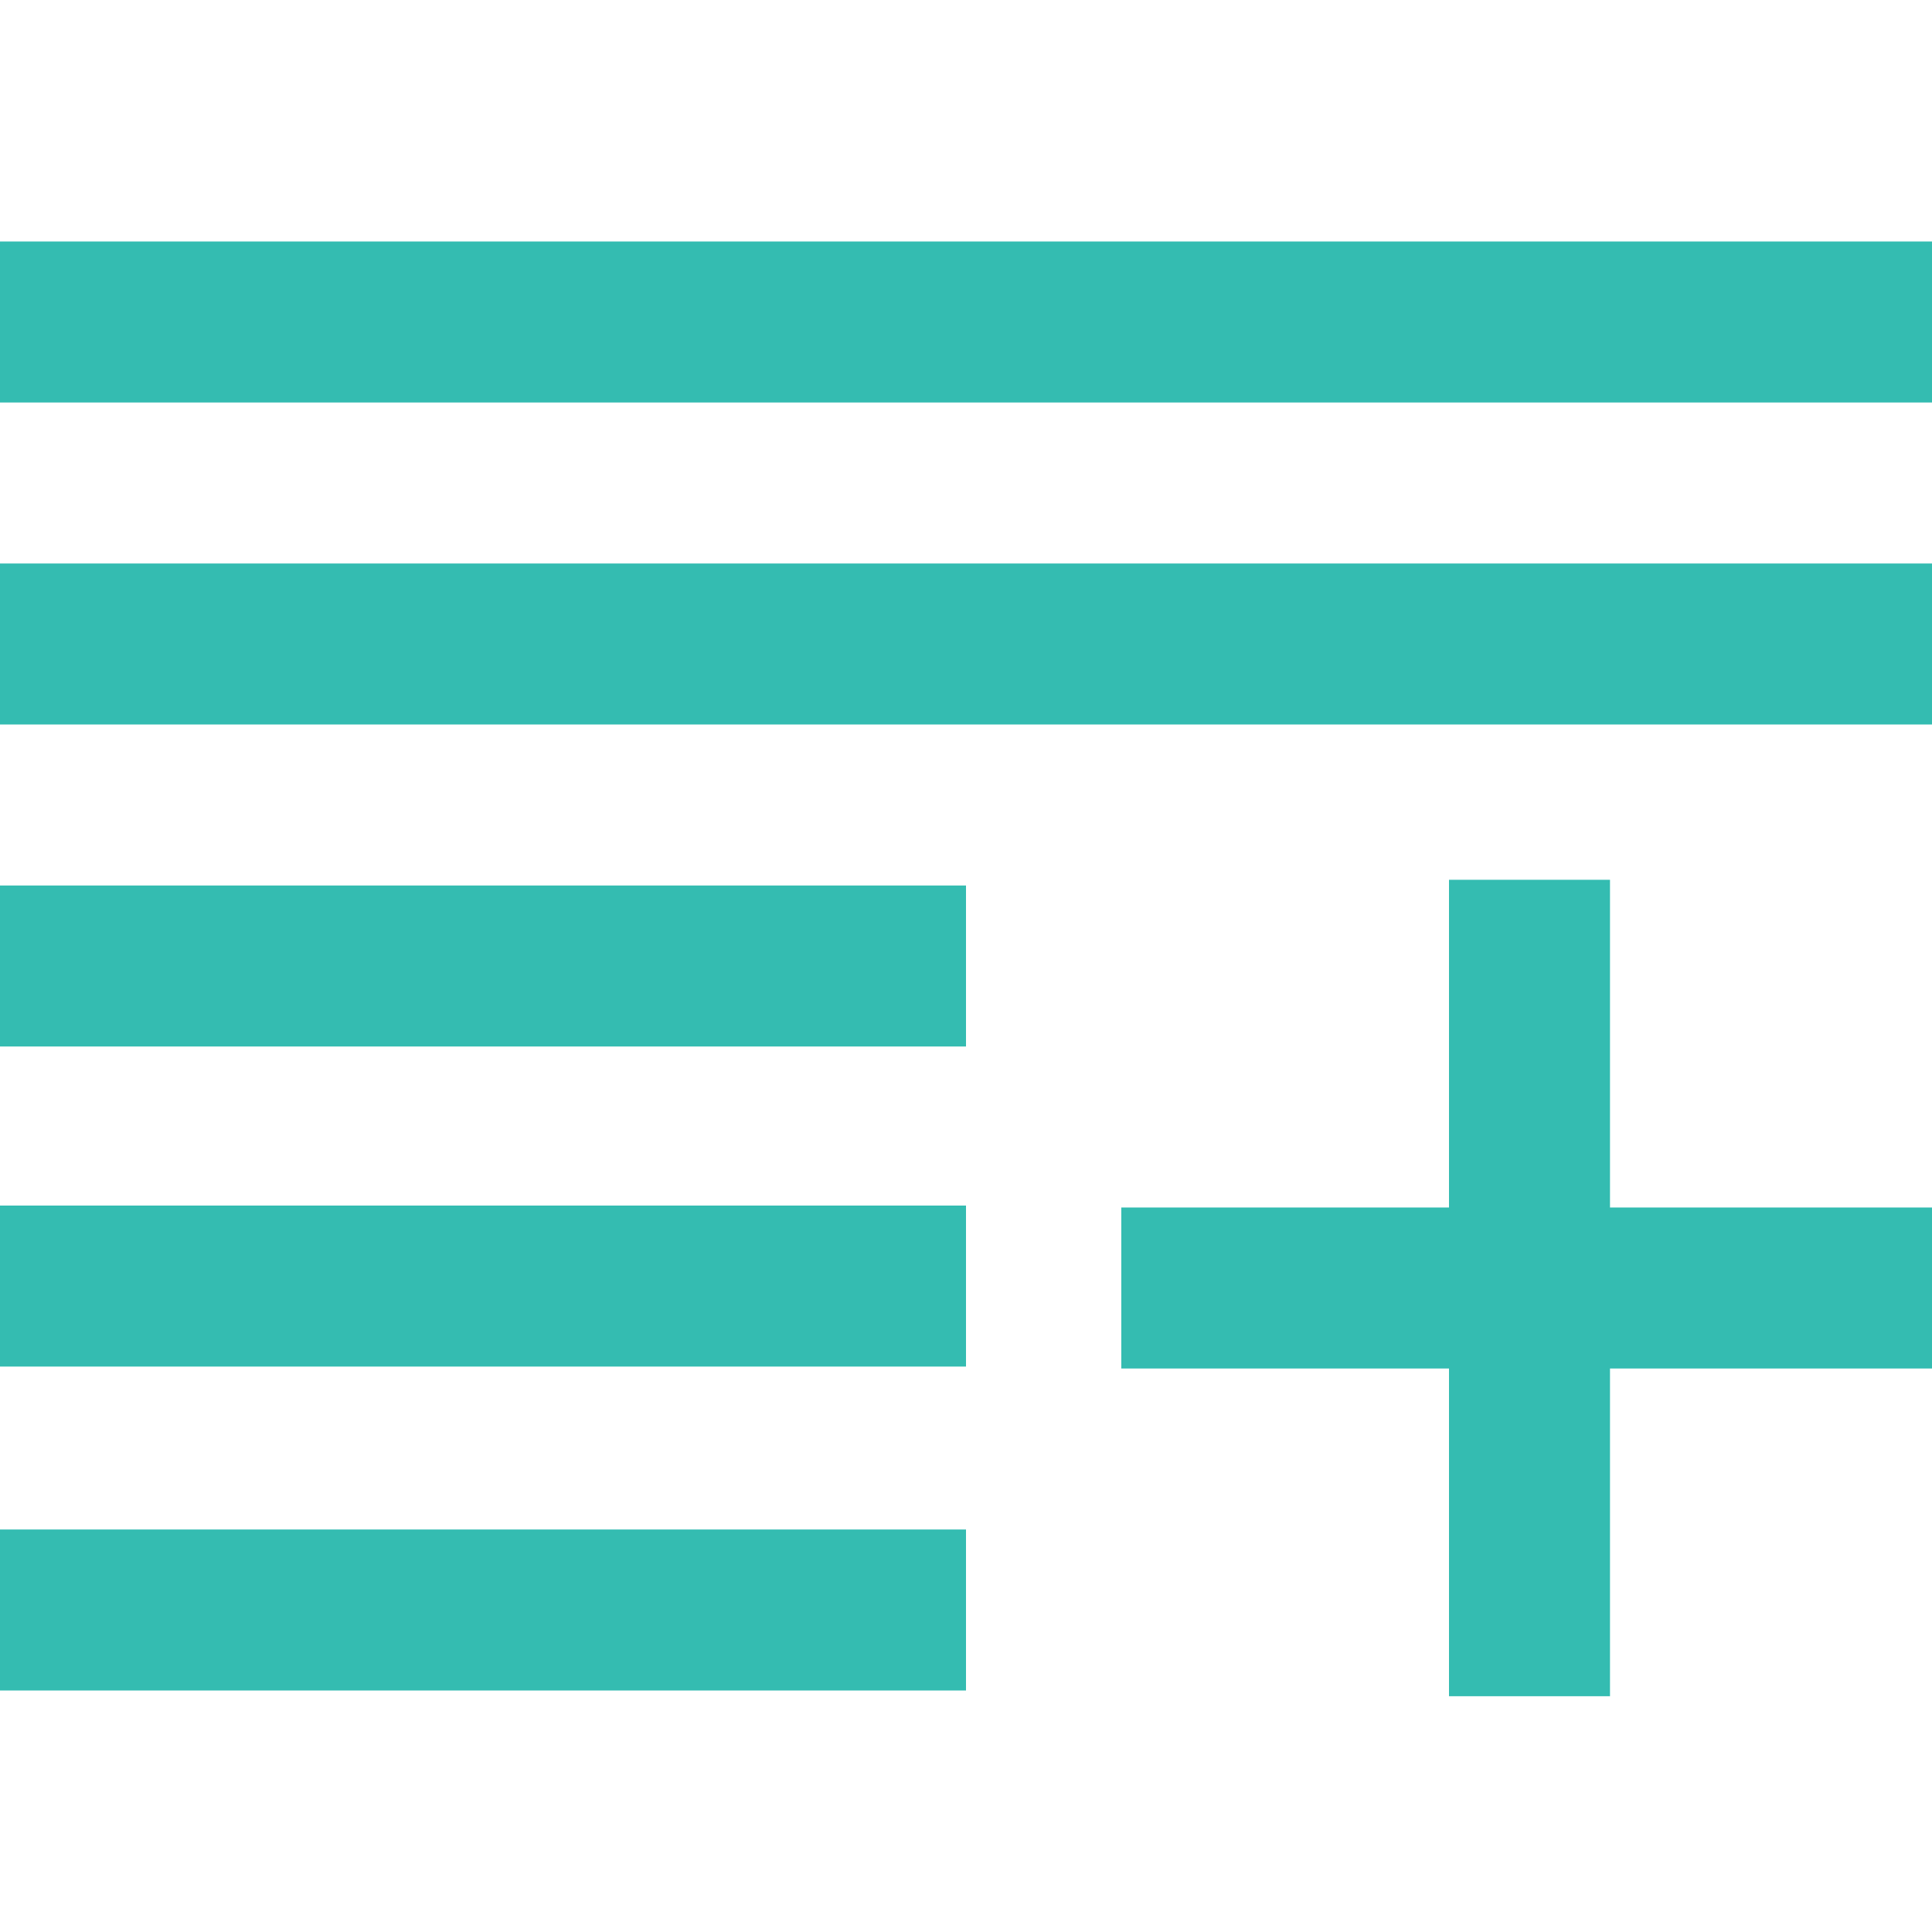 <svg width="24" height="24" xmlns="http://www.w3.org/2000/svg" fill-rule="evenodd" clip-rule="evenodd"><path style="fill: #34bcb1" d="M20 15h4.071v2h-4.071v4.071h-2v-4.071h-4.071v-2h4.071v-4.071h2v4.071zm-8 6h-12v-2h12v2zm0-4.024h-12v-2h12v2zm0-3.976h-12v-2h12v2zm12-4h-24v-2h24v2zm0-4h-24v-2h24v2z"/></svg>
